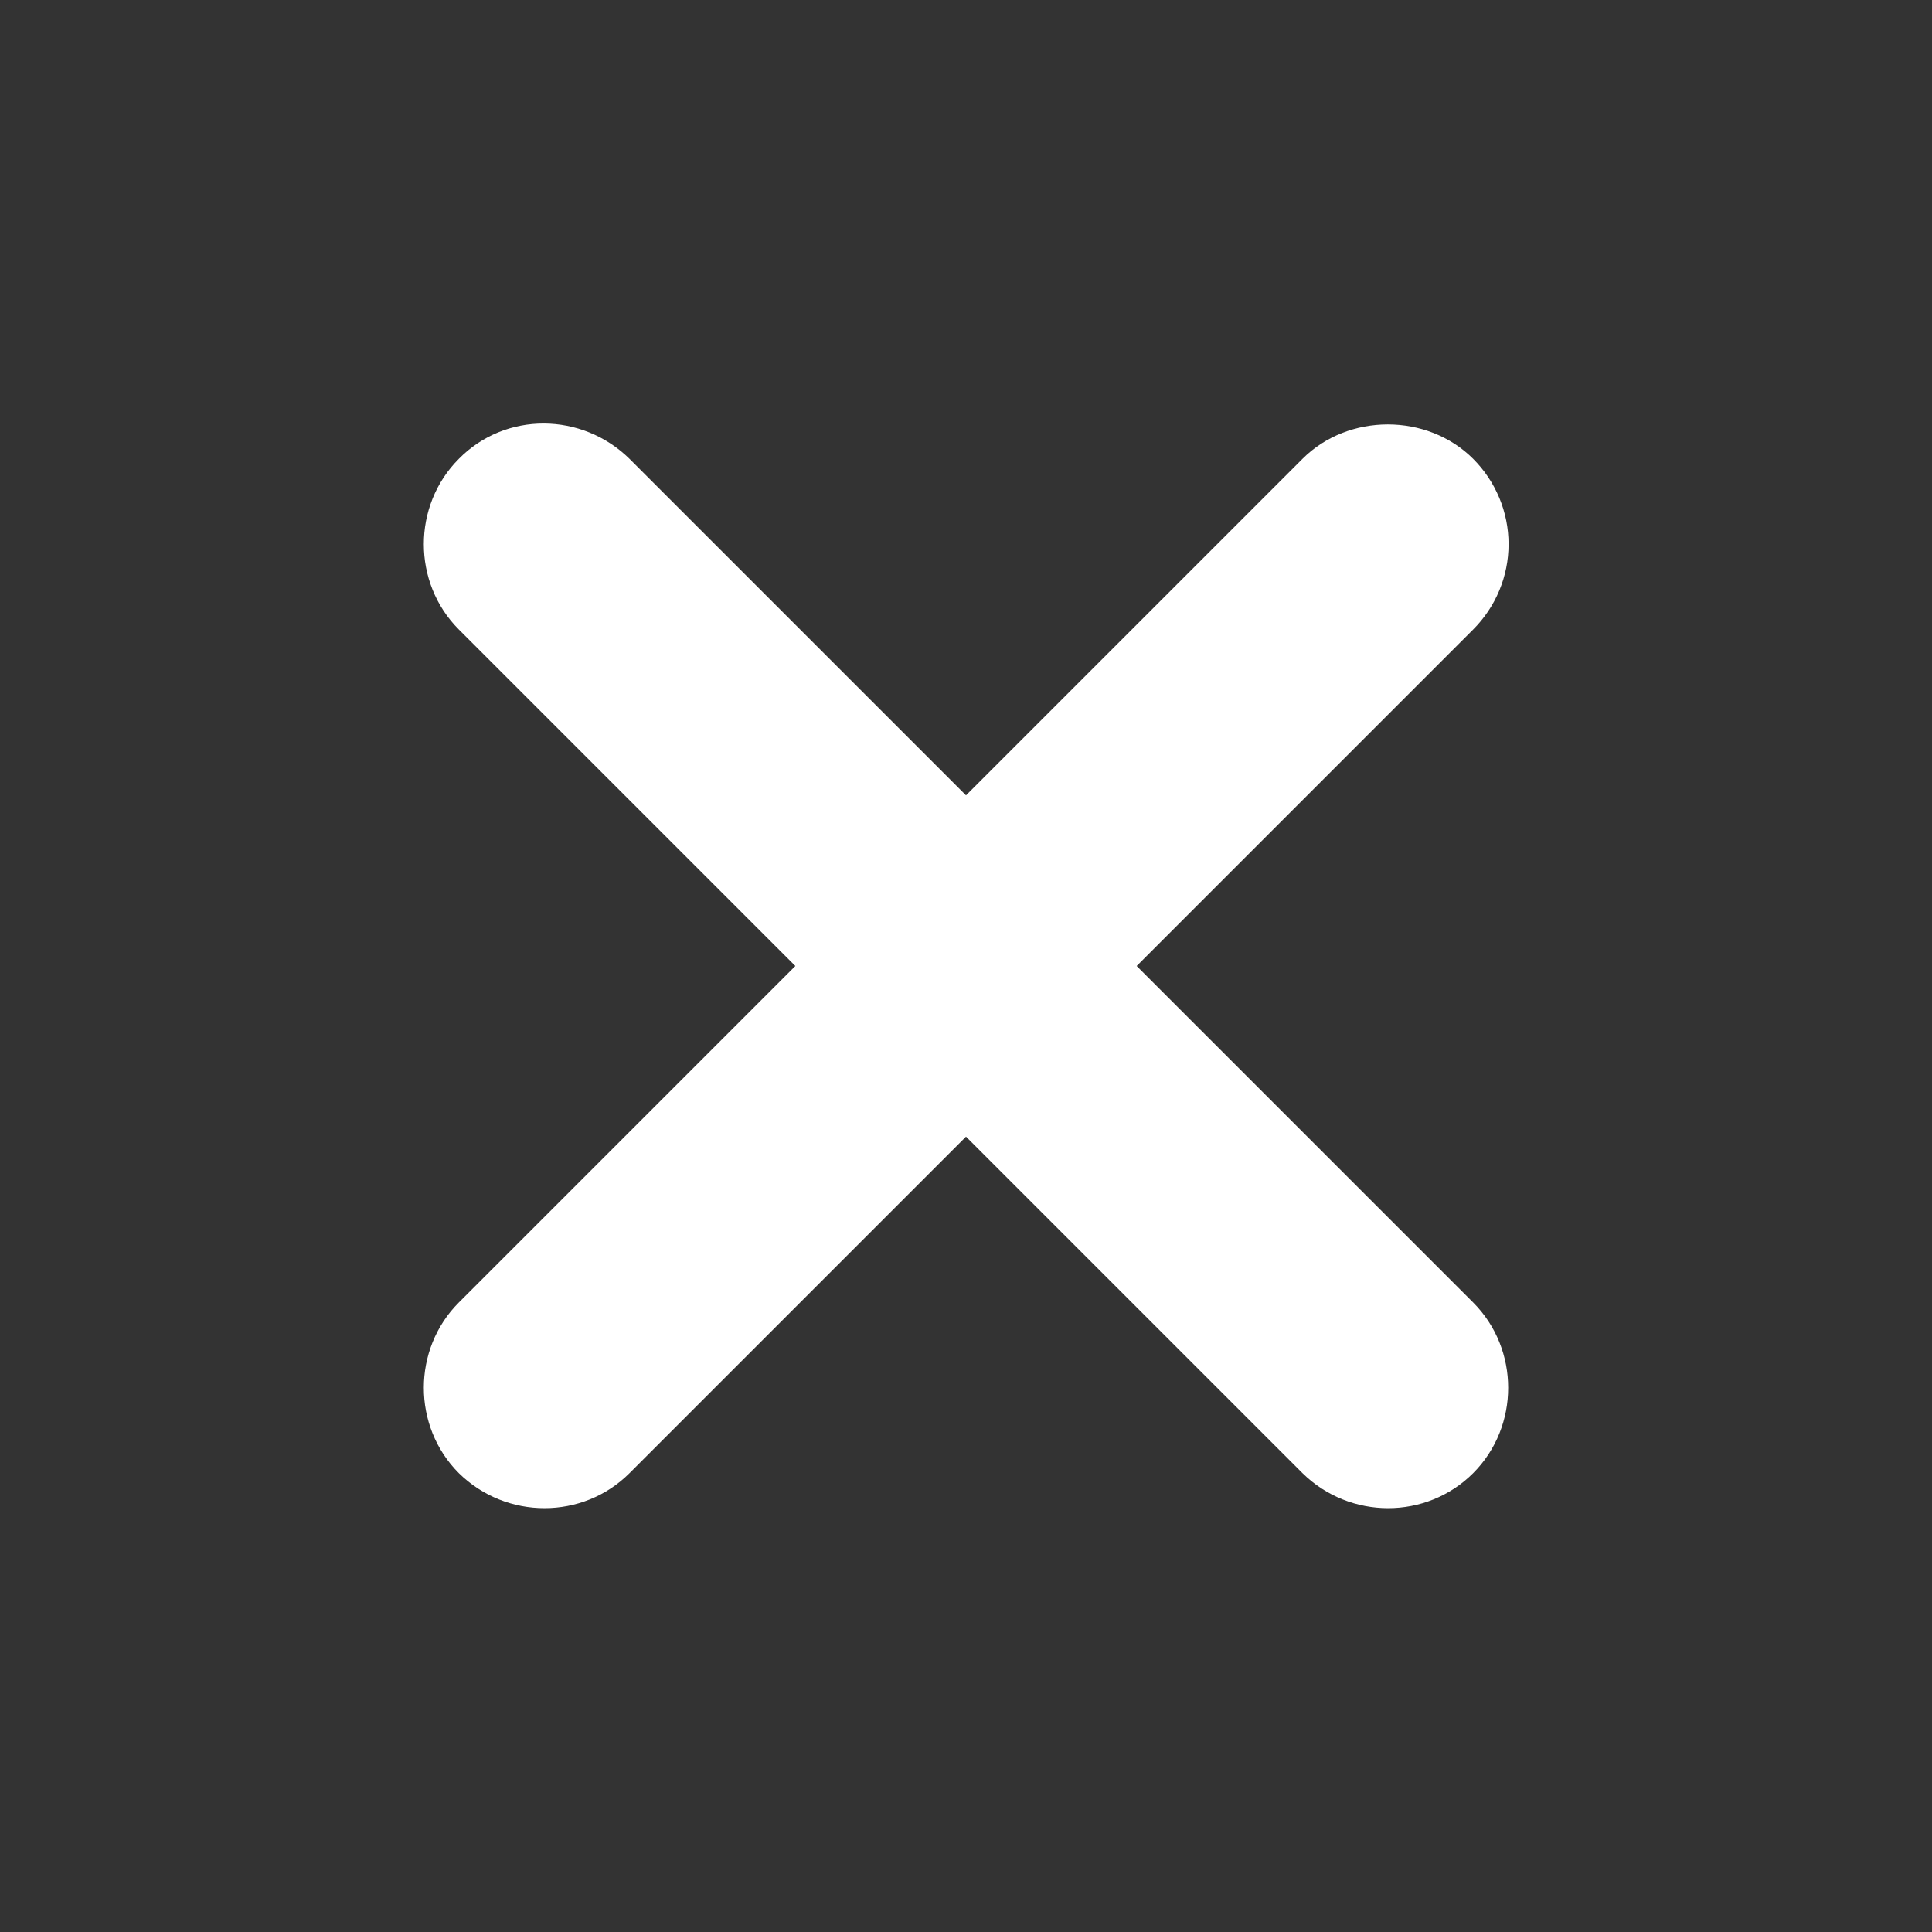<?xml version="1.0" encoding="UTF-8"?><svg xmlns="http://www.w3.org/2000/svg" fill="#ffffff" viewBox="0 0 24 24"><rect x="0" y="0" width="24" height="24" fill="#333333" stroke="none"/><path d="M18.3,16.18l-4.18-4.18,4.18-4.18c.28-.28.44-.66.44-1.06s-.16-.78-.44-1.06c-.57-.57-1.55-.57-2.12,0l-4.18,4.18-4.18-4.18c-.59-.58-1.54-.59-2.12,0-.58.58-.58,1.54,0,2.12l4.18,4.18-4.18,4.18c-.58.58-.58,1.54,0,2.12.59.58,1.54.58,2.12,0l4.18-4.18,4.18,4.18c.59.58,1.54.58,2.12,0s.58-1.54,0-2.12Z"/></svg>